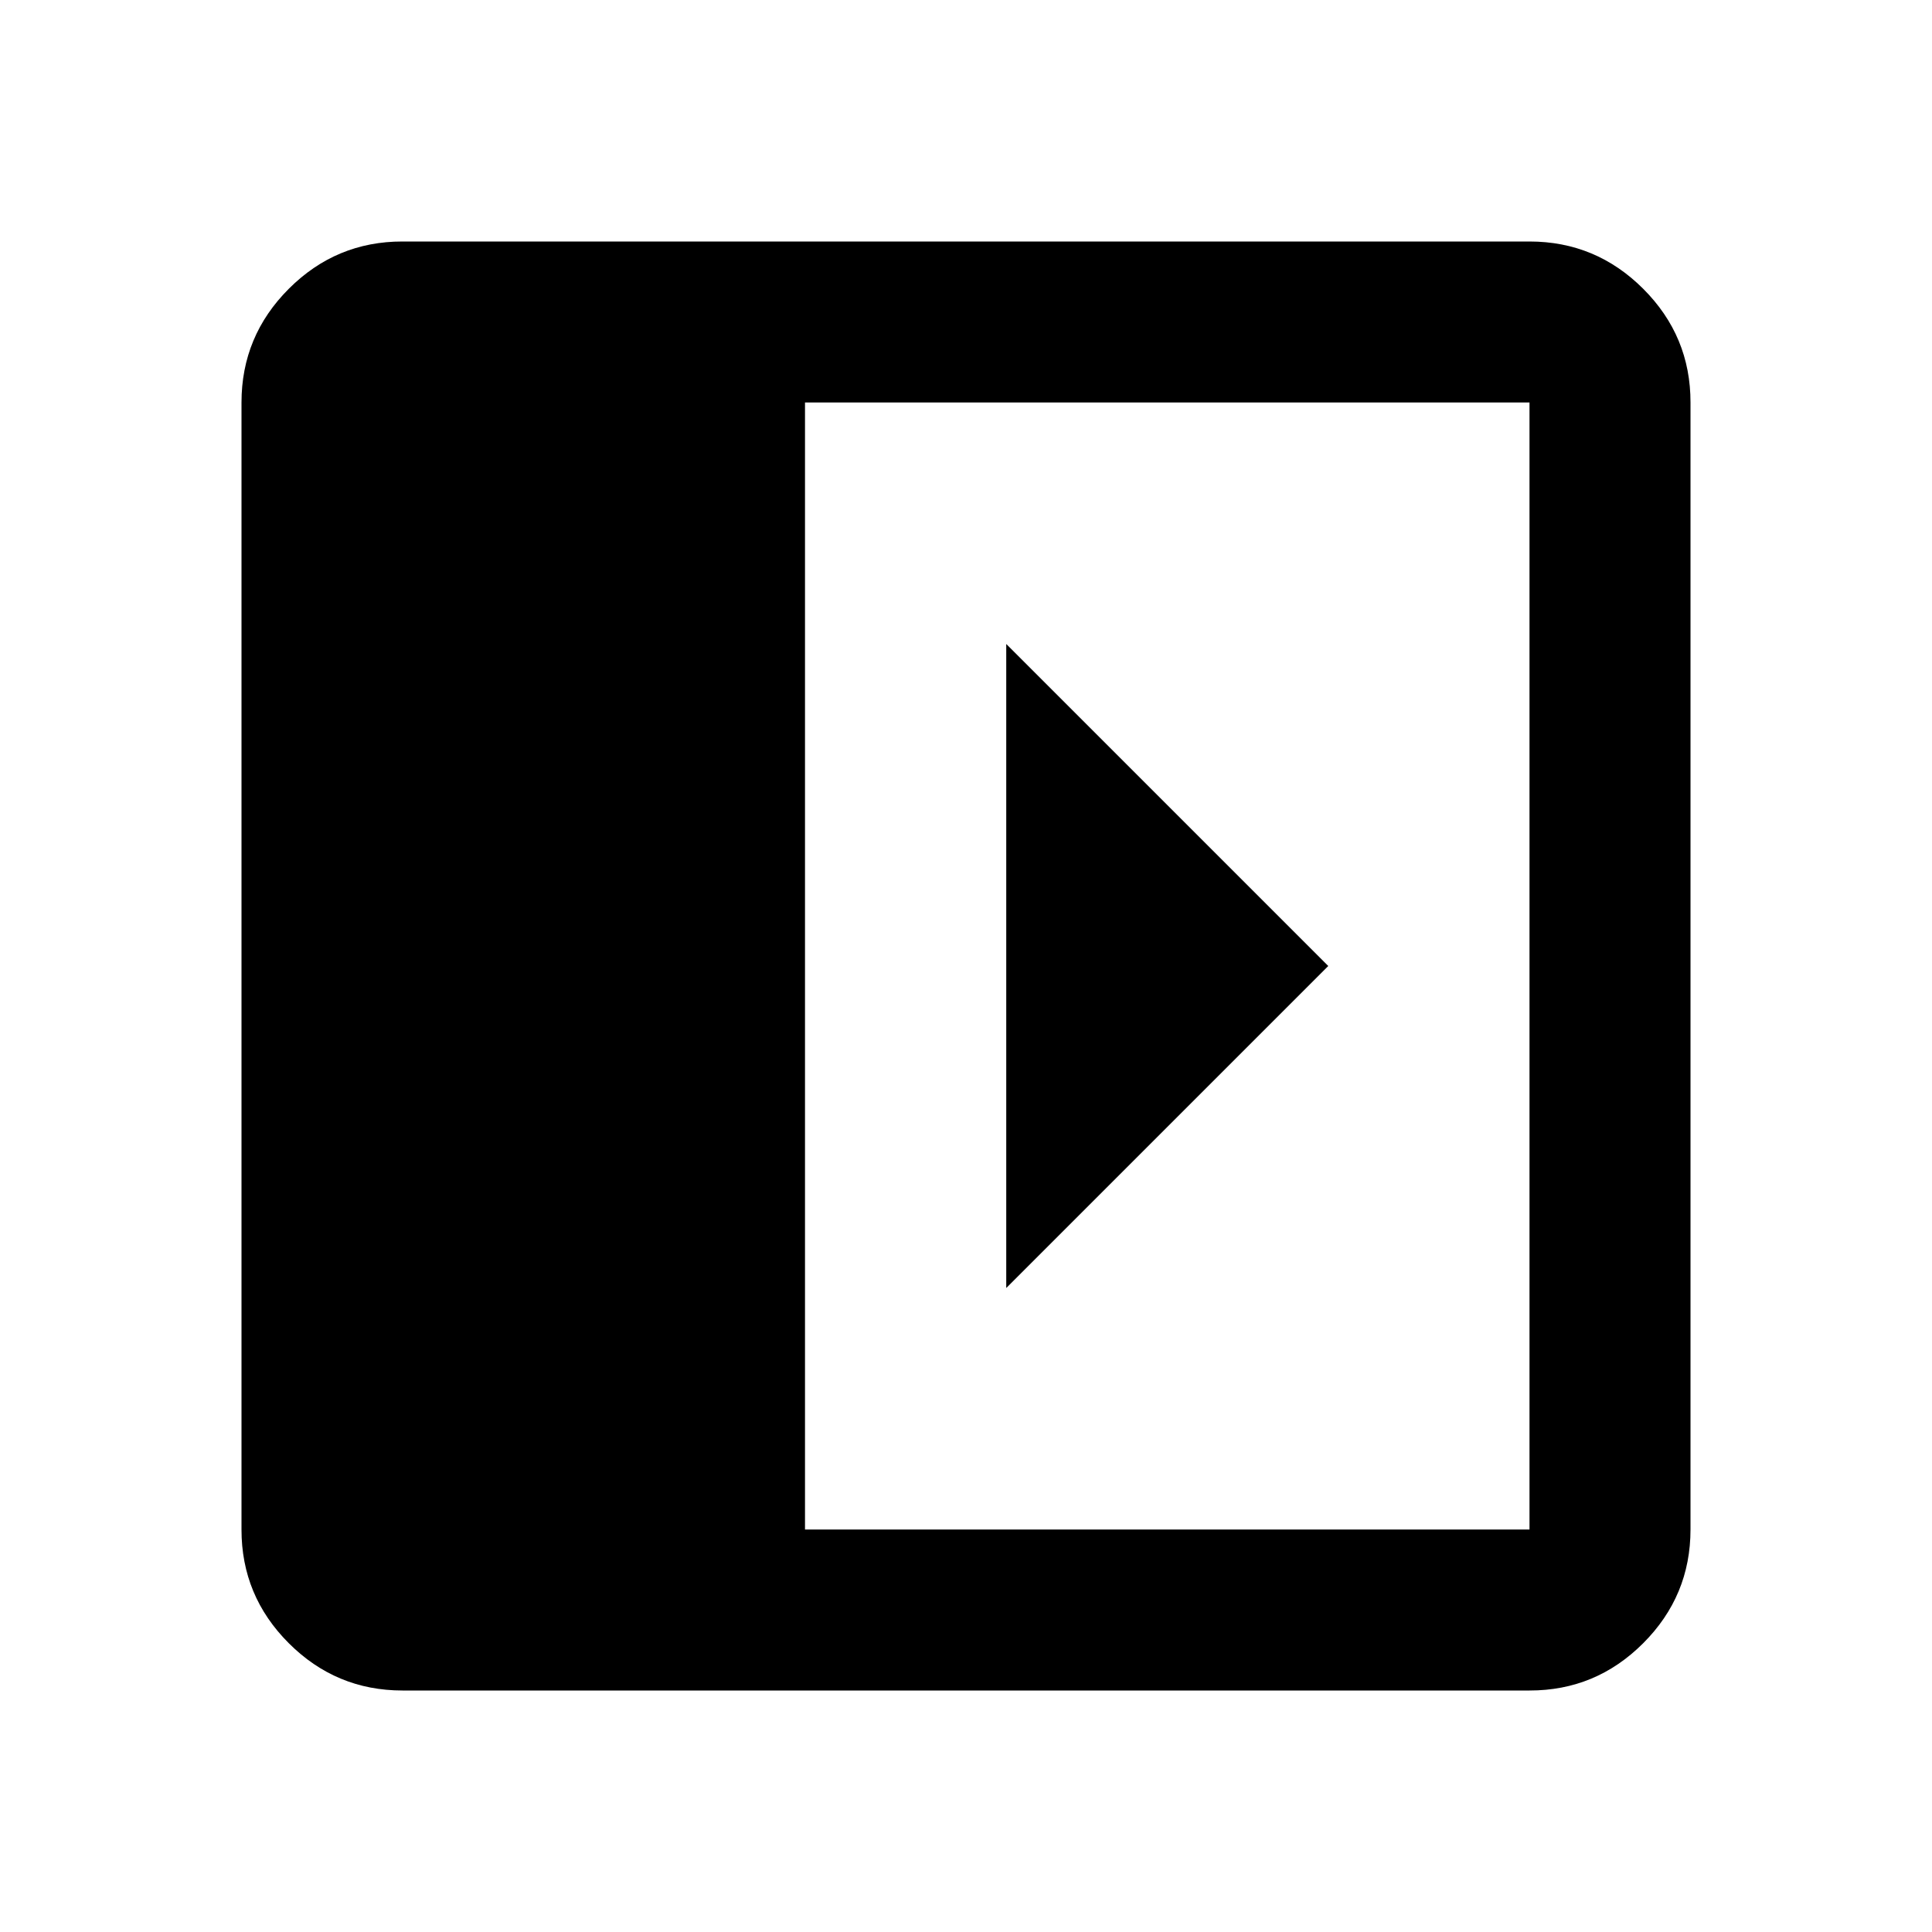<svg xmlns="http://www.w3.org/2000/svg" width="24" height="24" viewBox="0 0 24 24"><path d="M12.5 8v8l4-4l-4-4ZM5 21q-.825 0-1.413-.588T3 19V5q0-.825.588-1.413T5 3h14q.825 0 1.413.588T21 5v14q0 .825-.588 1.413T19 21H5Zm5-2h9V5h-9v14Z"/></svg>